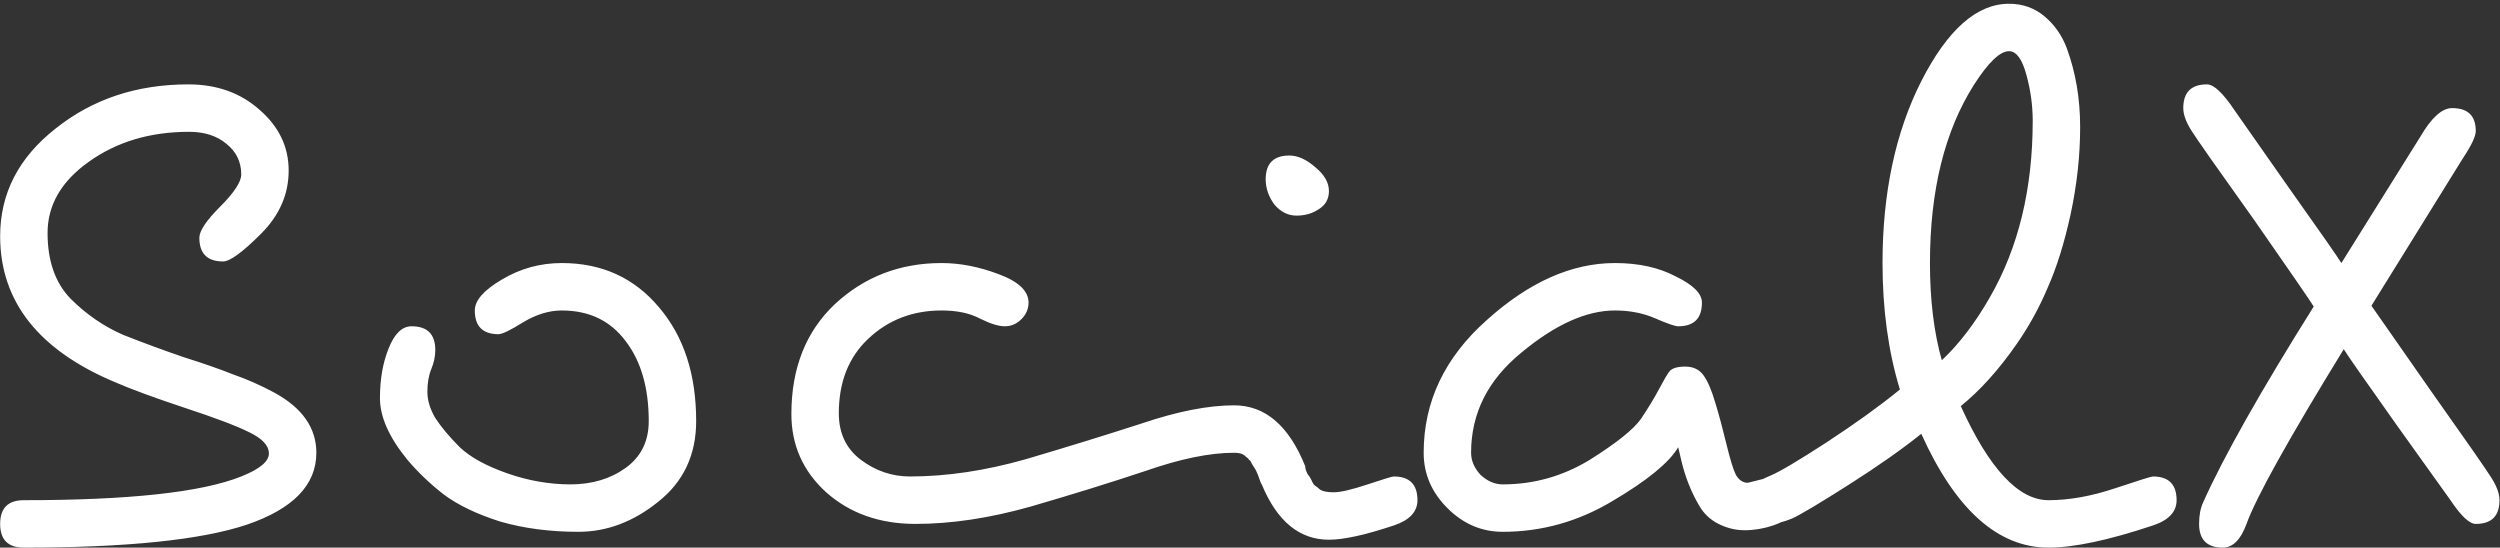 <svg width="105" height="23" viewBox="0 0 105 23" fill="none" xmlns="http://www.w3.org/2000/svg">
<rect x="0" y="0" width="105" height="23" fill="#333333" stroke="none"/>
<path d="M1.002 23C0.338 23 0.006 22.668 0.006 22.004C0.006 21.34 0.338 21.008 1.002 21.008C5.429 21.008 8.472 20.676 10.132 20.012C10.907 19.702 11.294 19.381 11.294 19.049C11.294 18.717 11.018 18.418 10.464 18.153C9.933 17.887 9.026 17.544 7.742 17.123C6.48 16.703 5.517 16.349 4.853 16.061C1.622 14.711 0.006 12.663 0.006 9.919C0.006 8.126 0.781 6.621 2.33 5.403C3.88 4.164 5.739 3.544 7.908 3.544C9.103 3.544 10.099 3.898 10.896 4.607C11.715 5.315 12.124 6.167 12.124 7.163C12.124 8.159 11.737 9.045 10.962 9.819C10.188 10.594 9.657 10.981 9.369 10.981C8.705 10.981 8.373 10.649 8.373 9.985C8.373 9.697 8.661 9.266 9.236 8.69C9.834 8.093 10.132 7.639 10.132 7.329C10.132 6.798 9.922 6.366 9.502 6.034C9.103 5.702 8.583 5.536 7.941 5.536C6.303 5.536 4.898 5.957 3.725 6.798C2.574 7.617 1.998 8.613 1.998 9.786C1.998 10.959 2.319 11.878 2.961 12.542C3.625 13.206 4.367 13.715 5.185 14.069C6.027 14.401 6.868 14.711 7.709 14.999C8.55 15.264 9.247 15.508 9.8 15.729C10.376 15.928 10.951 16.183 11.527 16.493C12.7 17.134 13.287 17.976 13.287 19.016C13.287 20.366 12.313 21.373 10.365 22.037C8.439 22.679 5.318 23 1.002 23ZM17.286 13.704C17.95 13.704 18.282 14.036 18.282 14.7C18.282 14.965 18.227 15.231 18.116 15.497C18.006 15.762 17.95 16.083 17.95 16.459C17.95 16.814 18.061 17.179 18.282 17.555C18.526 17.931 18.869 18.341 19.311 18.784C19.754 19.204 20.418 19.569 21.303 19.879C22.189 20.189 23.074 20.344 23.96 20.344C24.867 20.344 25.642 20.111 26.284 19.647C26.925 19.182 27.247 18.529 27.247 17.688C27.247 16.293 26.925 15.176 26.284 14.335C25.642 13.471 24.745 13.04 23.594 13.04C23.063 13.04 22.521 13.206 21.968 13.538C21.436 13.87 21.093 14.036 20.938 14.036C20.274 14.036 19.942 13.704 19.942 13.04C19.942 12.619 20.319 12.188 21.071 11.745C21.846 11.28 22.687 11.048 23.594 11.048C25.277 11.048 26.638 11.667 27.678 12.907C28.718 14.124 29.239 15.718 29.239 17.688C29.239 19.104 28.707 20.233 27.645 21.074C26.605 21.915 25.487 22.336 24.292 22.336C23.096 22.336 22.001 22.192 21.005 21.904C20.031 21.595 19.245 21.218 18.647 20.776C18.05 20.311 17.53 19.813 17.087 19.282C16.334 18.352 15.958 17.5 15.958 16.725C15.958 15.928 16.08 15.231 16.323 14.633C16.567 14.014 16.888 13.704 17.286 13.704ZM54.155 6.532C54.509 6.532 54.874 6.698 55.251 7.03C55.627 7.34 55.815 7.672 55.815 8.026C55.815 8.358 55.671 8.613 55.383 8.79C55.118 8.967 54.808 9.056 54.454 9.056C54.099 9.056 53.79 8.901 53.524 8.591C53.281 8.259 53.159 7.905 53.159 7.528C53.159 6.864 53.491 6.532 54.155 6.532ZM38.218 20.012C39.768 20.012 41.395 19.768 43.099 19.282C44.825 18.772 46.441 18.274 47.946 17.787C49.451 17.278 50.746 17.024 51.831 17.024C53.137 17.024 54.133 17.876 54.819 19.58C54.819 19.669 54.852 19.779 54.919 19.912C55.007 20.023 55.073 20.134 55.118 20.244C55.162 20.333 55.206 20.388 55.251 20.41C55.317 20.455 55.372 20.499 55.416 20.543C55.527 20.632 55.726 20.676 56.014 20.676C56.302 20.676 56.778 20.565 57.442 20.344C58.106 20.123 58.471 20.012 58.537 20.012C59.201 20.012 59.533 20.344 59.533 21.008C59.533 21.495 59.201 21.849 58.537 22.07C57.342 22.469 56.435 22.668 55.815 22.668C54.575 22.668 53.635 21.893 52.993 20.344C52.971 20.322 52.938 20.244 52.893 20.111C52.849 19.979 52.805 19.868 52.76 19.779C52.716 19.691 52.683 19.636 52.661 19.613C52.639 19.569 52.605 19.514 52.561 19.448C52.539 19.381 52.506 19.337 52.462 19.315C52.44 19.27 52.395 19.226 52.329 19.182C52.285 19.138 52.24 19.104 52.196 19.082C52.108 19.038 51.986 19.016 51.831 19.016C50.813 19.016 49.573 19.27 48.112 19.779C46.651 20.267 45.047 20.765 43.298 21.273C41.572 21.761 39.956 22.004 38.451 22.004C36.946 22.004 35.695 21.561 34.699 20.676C33.725 19.791 33.238 18.695 33.238 17.389C33.238 15.463 33.847 13.925 35.064 12.774C36.304 11.623 37.798 11.048 39.546 11.048C40.321 11.048 41.118 11.203 41.937 11.512C42.778 11.822 43.199 12.221 43.199 12.708C43.199 12.973 43.099 13.206 42.9 13.405C42.7 13.604 42.468 13.704 42.203 13.704C41.937 13.704 41.583 13.593 41.14 13.372C40.719 13.15 40.188 13.04 39.546 13.04C38.329 13.04 37.3 13.438 36.459 14.235C35.64 15.01 35.23 16.05 35.23 17.356C35.23 18.197 35.54 18.85 36.16 19.315C36.78 19.779 37.466 20.012 38.218 20.012ZM73.406 20.277C73.406 20.277 73.76 20.189 74.469 20.012C75.133 20.012 75.465 20.344 75.465 21.008C75.465 21.495 75.133 21.849 74.469 22.07C74.07 22.203 73.672 22.27 73.273 22.27C72.897 22.27 72.532 22.181 72.178 22.004C71.824 21.827 71.547 21.561 71.348 21.207C71.016 20.632 70.772 20.012 70.617 19.348L70.485 18.784C70.108 19.425 69.19 20.178 67.729 21.041C66.29 21.904 64.752 22.336 63.114 22.336C62.229 22.336 61.454 22.004 60.79 21.34C60.126 20.676 59.794 19.901 59.794 19.016C59.794 16.869 60.679 15.01 62.45 13.438C64.221 11.845 66.013 11.048 67.829 11.048C68.825 11.048 69.677 11.236 70.385 11.612C71.115 11.966 71.481 12.331 71.481 12.708C71.481 13.372 71.149 13.704 70.485 13.704C70.352 13.704 70.031 13.593 69.522 13.372C69.013 13.15 68.448 13.04 67.829 13.04C66.633 13.04 65.327 13.626 63.911 14.799C62.494 15.95 61.786 17.356 61.786 19.016C61.786 19.348 61.919 19.658 62.184 19.945C62.472 20.211 62.782 20.344 63.114 20.344C64.42 20.344 65.637 20.001 66.766 19.315C67.895 18.606 68.614 18.031 68.924 17.588C69.234 17.123 69.489 16.703 69.688 16.327C69.887 15.95 70.031 15.707 70.119 15.596C70.23 15.463 70.451 15.397 70.783 15.397C71.115 15.397 71.37 15.519 71.547 15.762C71.724 16.006 71.89 16.393 72.045 16.924C72.2 17.433 72.355 18.009 72.51 18.651C72.665 19.293 72.798 19.724 72.908 19.945C73.041 20.167 73.207 20.277 73.406 20.277ZM86.038 23C83.913 23 82.132 21.406 80.693 18.219C79.896 18.861 78.889 19.569 77.671 20.344C76.454 21.119 75.657 21.595 75.281 21.772C74.905 21.927 74.595 22.004 74.351 22.004C73.687 22.004 73.355 21.672 73.355 21.008C73.355 20.587 73.687 20.244 74.351 19.979C74.728 19.824 75.513 19.359 76.709 18.584C77.926 17.787 78.955 17.046 79.796 16.36C79.309 14.766 79.066 12.995 79.066 11.048C79.066 8.104 79.608 5.558 80.693 3.411C81.799 1.242 83.028 0.158 84.378 0.158C84.954 0.158 85.452 0.335 85.872 0.689C86.293 1.043 86.603 1.486 86.802 2.017C87.178 3.035 87.366 4.142 87.366 5.337C87.366 6.532 87.233 7.75 86.968 8.989C86.702 10.207 86.381 11.236 86.005 12.077C85.651 12.918 85.219 13.704 84.71 14.434C83.958 15.519 83.172 16.393 82.353 17.057C83.548 19.691 84.777 21.008 86.038 21.008C86.901 21.008 87.831 20.842 88.827 20.51C89.823 20.178 90.354 20.012 90.421 20.012C91.085 20.012 91.417 20.344 91.417 21.008C91.417 21.495 91.085 21.849 90.421 22.07C88.561 22.69 87.101 23 86.038 23ZM84.378 2.15C84.002 2.15 83.515 2.615 82.917 3.544C81.678 5.492 81.058 7.993 81.058 11.048C81.058 12.597 81.224 13.958 81.556 15.131C82.287 14.445 82.962 13.56 83.581 12.475C84.777 10.395 85.374 7.927 85.374 5.071C85.374 4.43 85.286 3.788 85.109 3.146C84.931 2.482 84.688 2.15 84.378 2.15ZM93.358 23C92.694 23 92.362 22.668 92.362 22.004C92.362 21.65 92.417 21.351 92.528 21.108C93.391 19.182 94.941 16.437 97.176 12.874C97.043 12.652 96.213 11.446 94.686 9.255C93.137 7.086 92.251 5.824 92.03 5.47C91.809 5.116 91.698 4.806 91.698 4.54C91.698 3.876 92.03 3.544 92.694 3.544C92.982 3.544 93.369 3.909 93.856 4.64C94.011 4.861 94.763 5.935 96.114 7.86C97.464 9.764 98.205 10.826 98.338 11.048L101.658 5.735C102.123 4.939 102.566 4.54 102.986 4.54C103.65 4.54 103.982 4.861 103.982 5.503C103.982 5.724 103.805 6.101 103.451 6.632L99.6 12.841C99.755 13.062 100.574 14.235 102.057 16.36C103.562 18.485 104.425 19.724 104.646 20.078C104.868 20.433 104.978 20.742 104.978 21.008C104.978 21.672 104.646 22.004 103.982 22.004C103.717 22.004 103.363 21.672 102.92 21.008C102.765 20.787 102.012 19.735 100.662 17.854C99.312 15.95 98.57 14.888 98.438 14.666C96.114 18.451 94.752 20.897 94.354 22.004C94.111 22.668 93.778 23 93.358 23Z" fill="white"/>
</svg>
